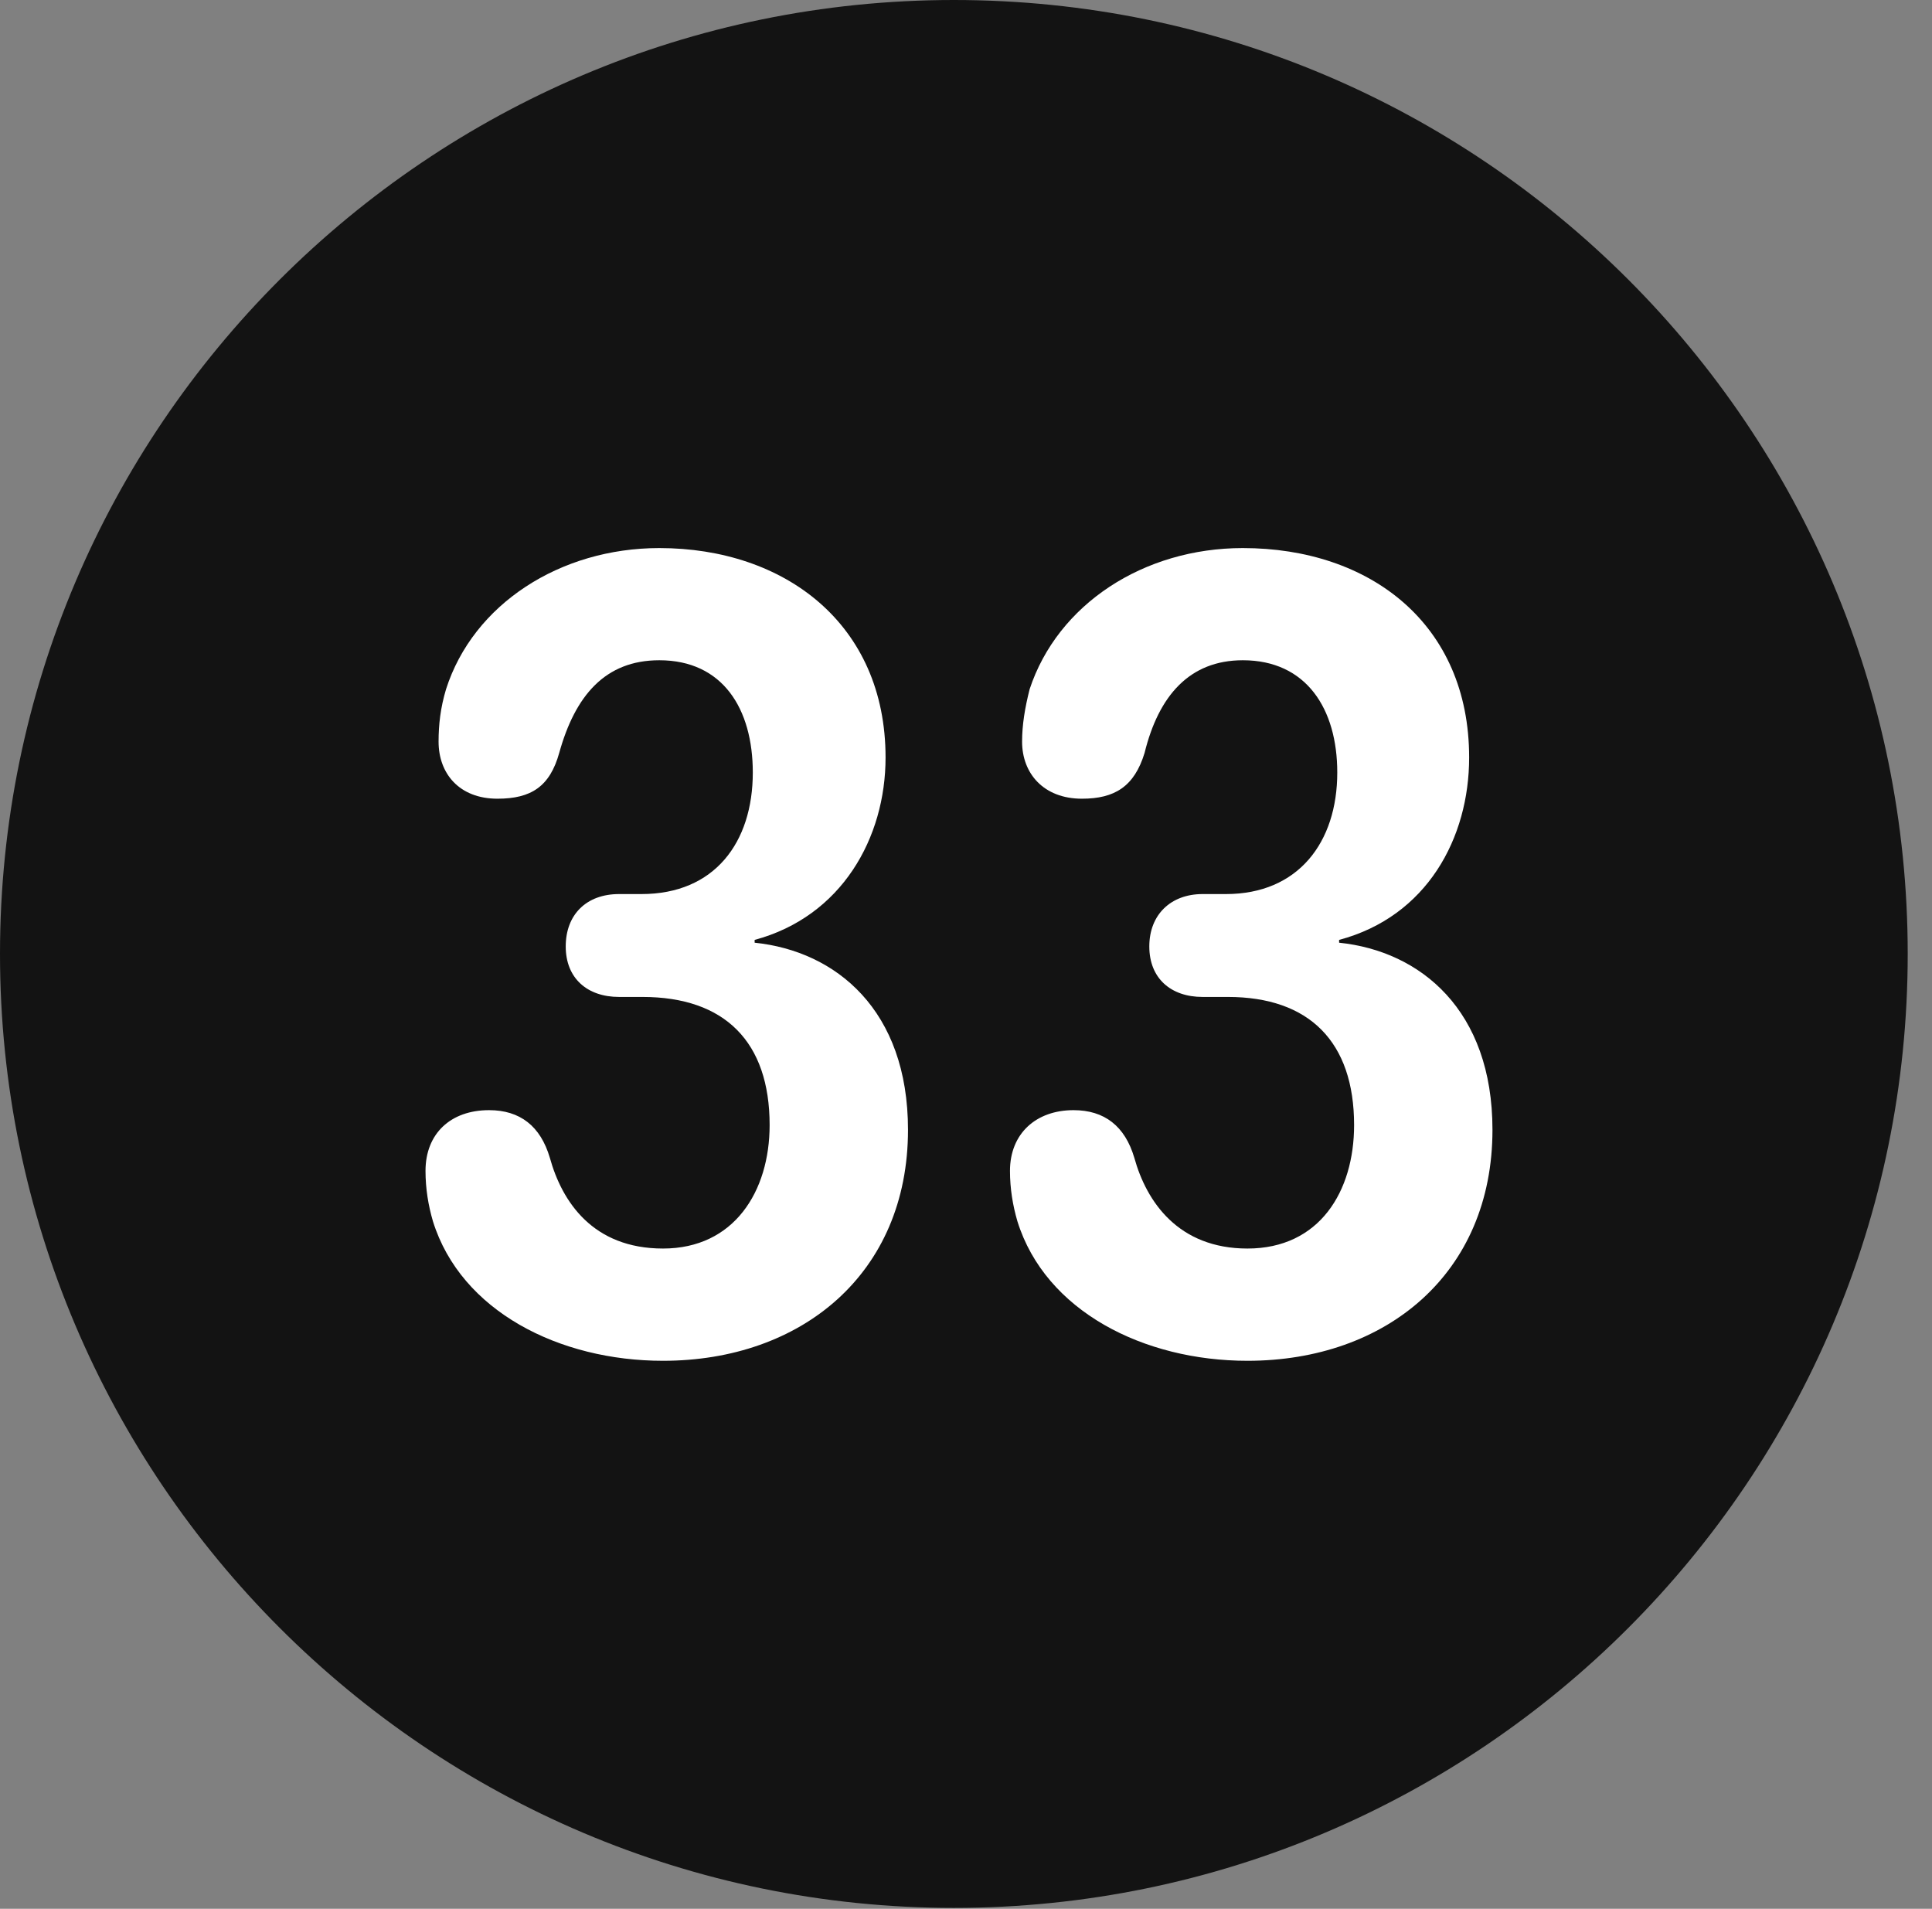 <?xml version="1.0" encoding="UTF-8"?>
<!--Generator: Apple Native CoreSVG 326-->
<!DOCTYPE svg
PUBLIC "-//W3C//DTD SVG 1.1//EN"
       "http://www.w3.org/Graphics/SVG/1.1/DTD/svg11.dtd">
<svg version="1.1" xmlns="http://www.w3.org/2000/svg" xmlns:xlink="http://www.w3.org/1999/xlink" viewBox="0 0 28.246 27.904">
 <rect x="0" y="0" width="28.246" height="27.904" fill="#808080" stroke="none"/>
 <g>
  <rect height="27.904" opacity="0" width="28.246" x="0" y="0"/>
  <path d="M13.945 27.891C21.643 27.891 27.891 21.629 27.891 13.945C27.891 6.248 21.643 0 13.945 0C6.262 0 0 6.248 0 13.945C0 21.629 6.262 27.891 13.945 27.891Z" fill="black" fill-opacity="0.85"/>
  <path d="M9.693 19.893C8.176 19.893 6.74 19.168 6.33 17.855C6.262 17.623 6.221 17.377 6.221 17.117C6.221 16.57 6.59 16.229 7.15 16.229C7.602 16.229 7.902 16.461 8.039 16.926C8.217 17.568 8.668 18.252 9.693 18.252C10.732 18.252 11.252 17.418 11.252 16.447C11.252 15.23 10.596 14.574 9.393 14.574L9.051 14.574C8.586 14.574 8.271 14.301 8.271 13.836C8.271 13.371 8.572 13.07 9.051 13.07L9.379 13.07C10.445 13.07 11.006 12.318 11.006 11.293C11.006 10.363 10.568 9.652 9.639 9.652C8.846 9.652 8.408 10.172 8.176 11.006C8.039 11.498 7.766 11.676 7.273 11.676C6.713 11.676 6.412 11.307 6.412 10.842C6.412 10.596 6.439 10.35 6.521 10.076C6.918 8.832 8.189 8.012 9.639 8.012C11.471 8.012 12.947 9.119 12.947 11.074C12.947 12.25 12.305 13.398 11.033 13.74L11.033 13.781C12.223 13.904 13.275 14.766 13.275 16.516C13.275 18.621 11.717 19.893 9.693 19.893ZM18.238 19.893C16.721 19.893 15.285 19.168 14.875 17.855C14.807 17.623 14.766 17.377 14.766 17.117C14.766 16.57 15.148 16.229 15.695 16.229C16.146 16.229 16.447 16.461 16.584 16.926C16.762 17.568 17.227 18.252 18.238 18.252C19.291 18.252 19.797 17.418 19.797 16.447C19.797 15.23 19.141 14.574 17.951 14.574L17.582 14.574C17.117 14.574 16.803 14.301 16.803 13.836C16.803 13.371 17.117 13.07 17.582 13.07L17.924 13.07C18.977 13.07 19.551 12.318 19.551 11.293C19.551 10.363 19.1 9.652 18.17 9.652C17.391 9.652 16.939 10.172 16.734 11.006C16.584 11.498 16.297 11.676 15.818 11.676C15.258 11.676 14.943 11.307 14.943 10.842C14.943 10.596 14.984 10.35 15.053 10.076C15.463 8.832 16.721 8.012 18.17 8.012C20.029 8.012 21.479 9.119 21.479 11.074C21.479 12.25 20.863 13.398 19.578 13.74L19.578 13.781C20.768 13.904 21.82 14.766 21.82 16.516C21.82 18.621 20.262 19.893 18.238 19.893Z" fill="white"/>
 </g>
</svg>
